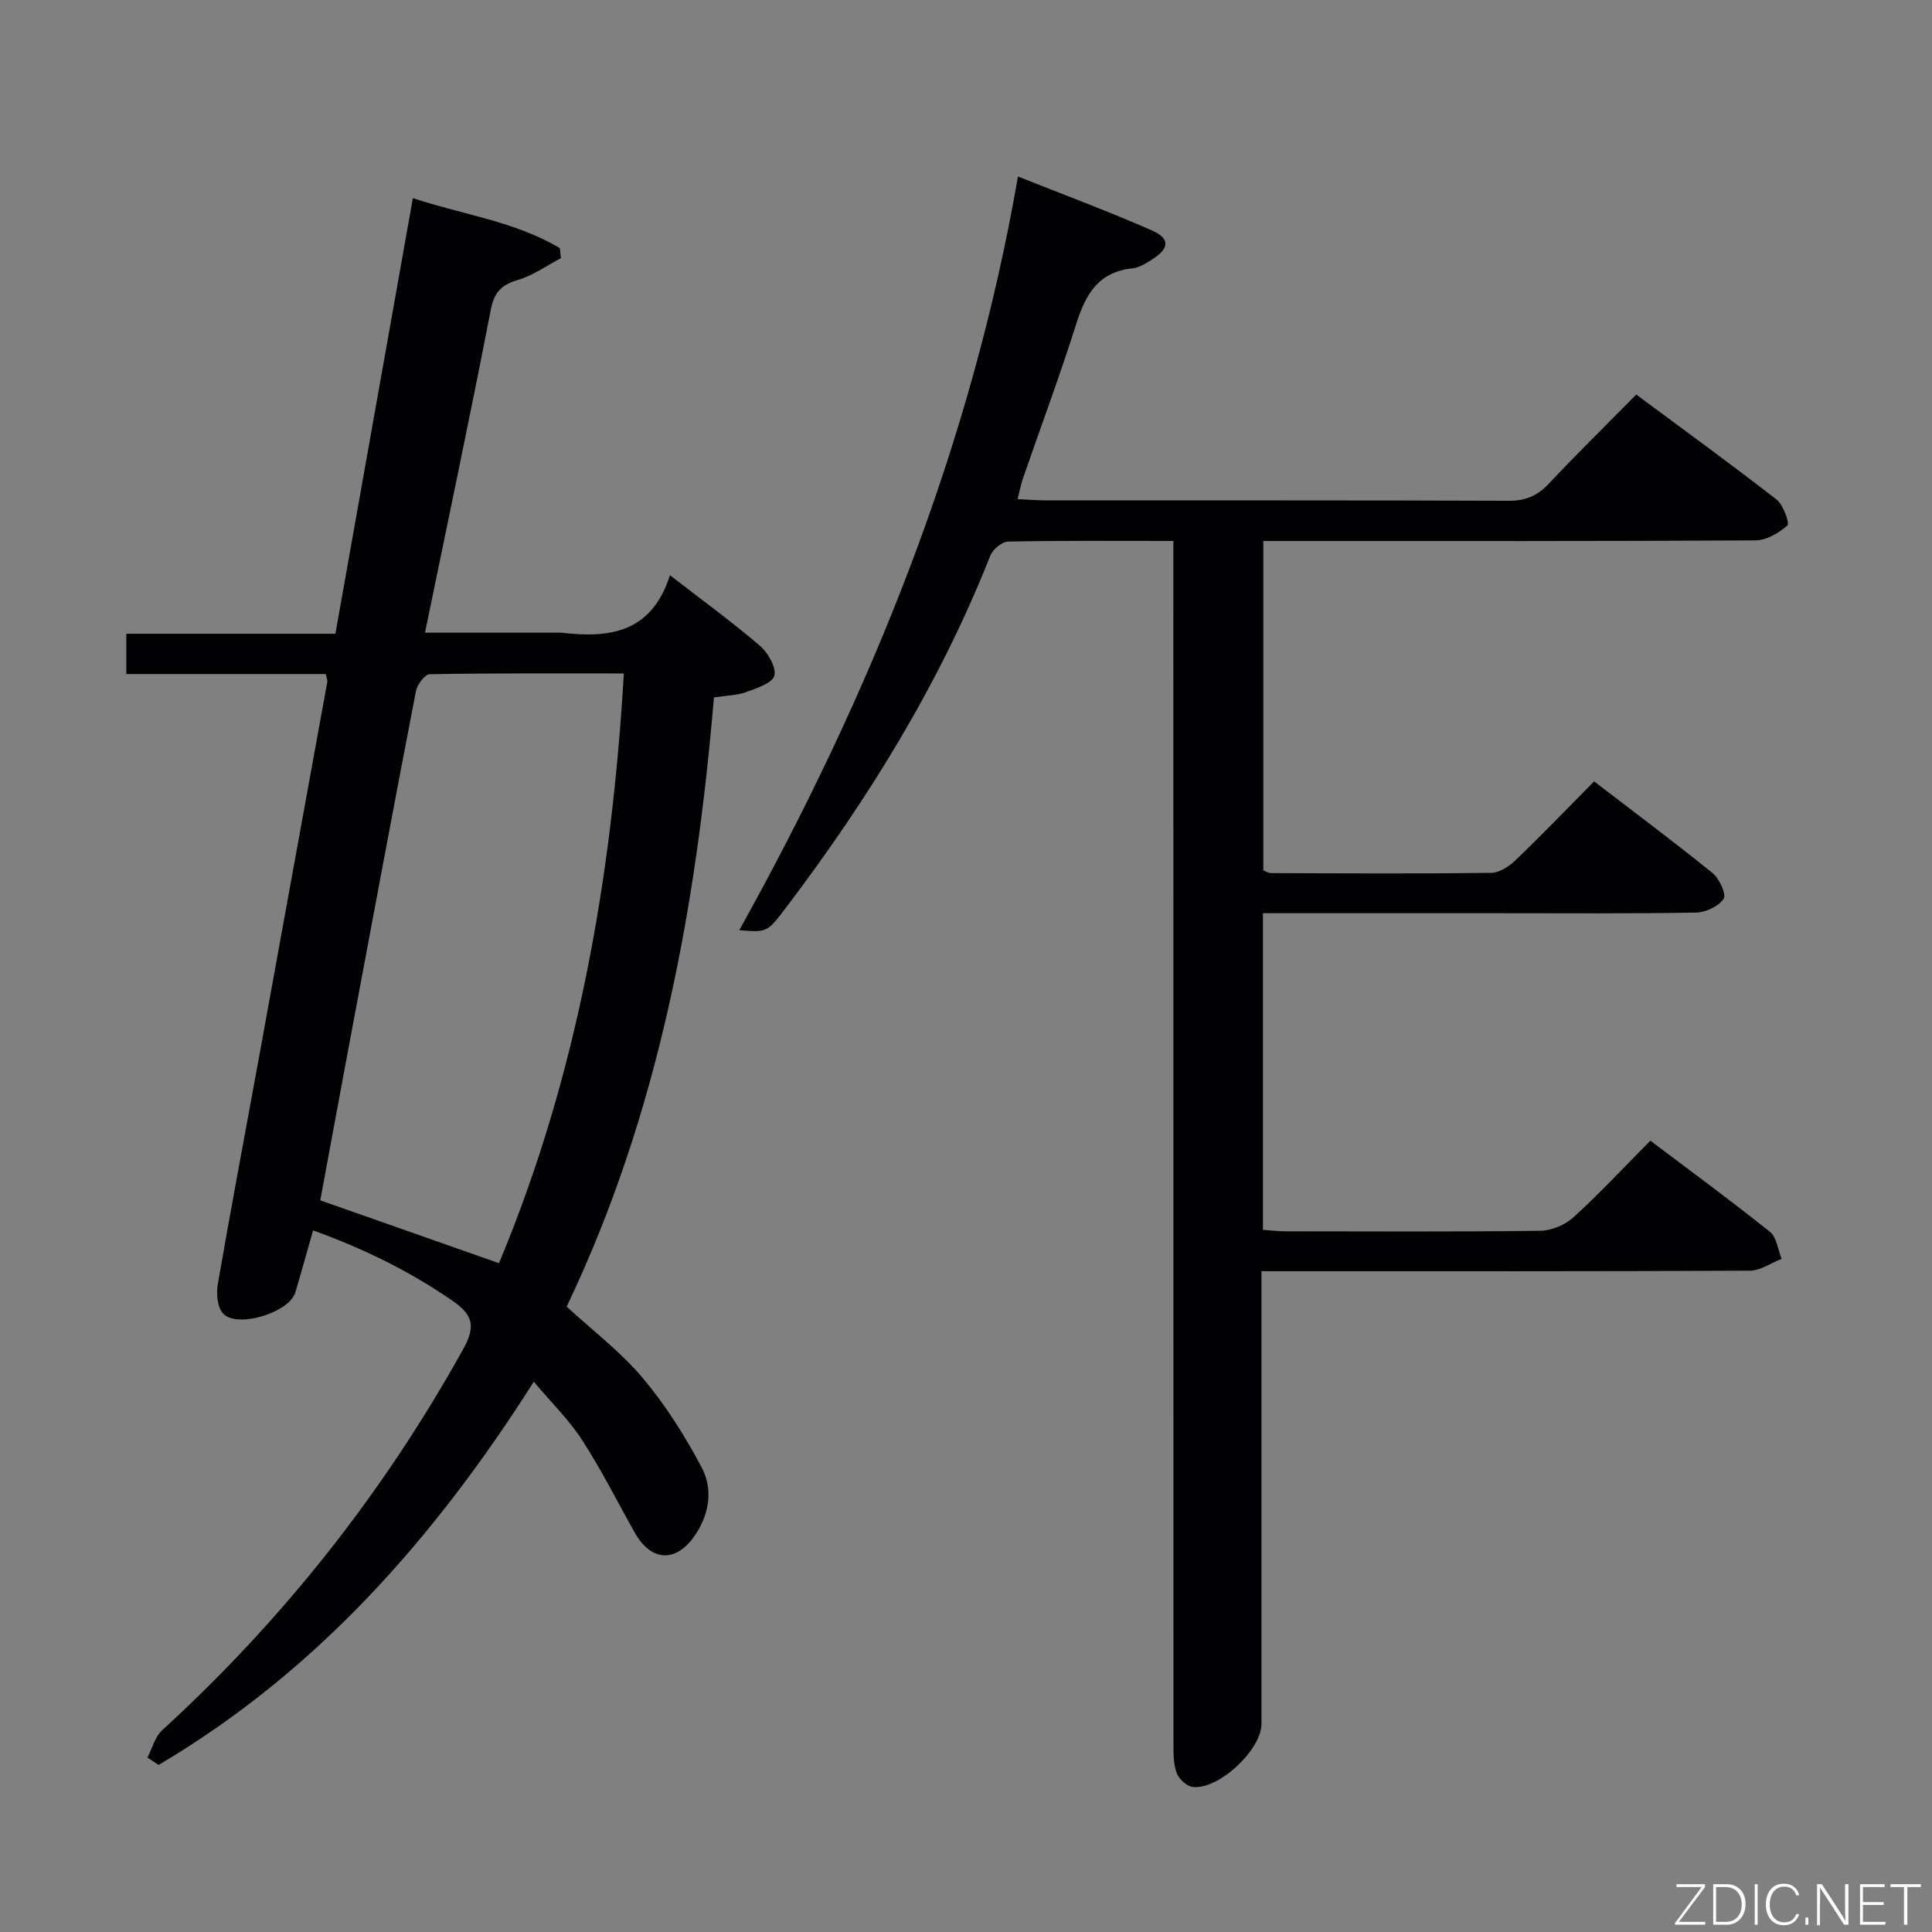 <svg enable-background="new 0 0 400 400" viewBox="0 0 400 400" xmlns="http://www.w3.org/2000/svg"><rect x="0" y="0" width="400" height="400" fill="#808080" stroke="none"/><path d="m242.93 112c-11.92 0-23.07-.1-34.22.13-1.28.03-3.17 1.62-3.68 2.92-10.42 26.35-25.13 50.2-42.17 72.7-4.03 5.32-4.03 5.32-9.8 4.83 27.3-49.06 48.02-100.18 57.7-156.04 9.64 3.84 18.76 7.23 27.65 11.13 3.89 1.7 3.75 3.75.14 6.03-1.25.79-2.64 1.71-4.04 1.85-7.09.71-9.76 5.39-11.69 11.52-3.4 10.76-7.35 21.34-11.04 32.01-.42 1.21-.64 2.49-1.09 4.26 2.18.1 3.95.25 5.71.26 32 .01 64-.04 96 .08 3.48.01 5.92-1.04 8.26-3.54 5.81-6.17 11.86-12.12 18.11-18.45 9.94 7.38 19.61 14.39 29.04 21.73 1.41 1.1 2.75 4.91 2.25 5.36-1.76 1.58-4.35 3.09-6.63 3.1-31.83.19-63.67.13-95.5.13-1.99 0-3.99 0-6.37 0v68.21c.46.16 1.05.55 1.65.55 15.17.05 30.33.14 45.5-.05 1.7-.02 3.69-1.3 5.01-2.57 5.4-5.18 10.6-10.58 16.32-16.37 8.34 6.4 16.57 12.53 24.53 18.98 1.41 1.14 2.9 4.4 2.29 5.32-1.03 1.56-3.69 2.82-5.69 2.86-13.66.24-27.33.13-41 .13-14.33 0-28.67 0-43 0-1.79 0-3.59 0-5.69 0v65.55c1.56.11 3 .3 4.44.31 17.67.02 35.33.12 53-.11 2.33-.03 5.14-1.23 6.88-2.82 5.41-4.93 10.4-10.3 15.89-15.84 8.42 6.36 16.73 12.45 24.76 18.88 1.4 1.12 1.64 3.69 2.42 5.59-2.19.86-4.38 2.44-6.58 2.45-31.5.16-63 .11-94.5.11-1.97 0-3.94 0-6.62 0v6.24 87.5c0 5.43-9.1 13.86-14.37 13.01-1.26-.2-2.83-1.76-3.25-3.03-.66-1.98-.6-4.25-.6-6.39-.02-80.67-.02-161.33-.02-242 0-1.99 0-3.96 0-6.52z" fill="#010103"/><path d="m30.52 363.89c1-1.91 1.56-4.29 3.05-5.66 25.03-22.9 45.77-49.12 62.26-78.78 2.53-4.55 2.37-7.01-2.03-10.06-8.93-6.19-18.48-10.86-28.98-14.65-1.32 4.61-2.45 8.73-3.67 12.83-1.25 4.22-12.21 7.56-15.02 4.32-1.15-1.33-1.37-4.06-1.04-5.98 2.62-15.19 5.49-30.34 8.26-45.51 4.82-26.42 9.62-52.84 14.42-79.26.05-.3-.12-.63-.33-1.59-13.56 0-27.28 0-41.29 0 0-3.05 0-5.47 0-8.34h43.29c5.33-29.99 10.61-59.64 16.04-90.19 10.33 3.44 21.11 4.79 30.43 10.36.08.69.15 1.38.23 2.06-2.92 1.54-5.7 3.55-8.81 4.48-3.41 1.02-4.99 2.46-5.71 6.18-4.29 22.13-8.96 44.18-13.63 66.89h27.17c.33 0 .67-.03 1 0 9.83 1.14 18.69.2 22.55-11.9 6.76 5.24 12.88 9.69 18.6 14.59 1.68 1.44 3.45 4.47 3.01 6.21-.4 1.56-3.7 2.61-5.89 3.42-1.82.67-3.89.67-6.62 1.08-3.65 43.43-11.39 86.19-30.49 126.13 5.36 4.94 11.15 9.32 15.71 14.73 4.75 5.64 8.78 12.03 12.24 18.56 2.32 4.37 1.68 9.38-1.21 13.8-3.94 6.01-9.2 5.87-12.71-.4-3.57-6.38-6.87-12.94-10.83-19.07-2.66-4.12-6.27-7.64-10-12.07-20.66 32.53-45.07 60.08-77.68 79.34-.78-.5-1.55-1.01-2.32-1.52zm72.79-102.36c16.25-38.9 23.37-79.72 25.85-122.1-13.95 0-27.08-.08-40.19.16-1.01.02-2.6 2.15-2.86 3.51-4.77 24.73-9.39 49.49-14.02 74.24-1.97 10.52-3.9 21.05-5.78 31.18 12.51 4.4 24.49 8.61 37 13.01z" fill="#010103"/><g fill="#fbfcfa"><path d="m346.9 398 5.4-7.3h-5.2v-.6h5.9v.6l-5.4 7.2h5.5l-.1.6h-6.2v-.5z"/><path d="m354.7 390.1h2.8c2.3 0 3.9 1.6 3.9 4.1s-1.6 4.3-3.9 4.3h-2.8zm.6 7.8h2c2.2 0 3.3-1.6 3.3-3.6 0-1.8-1-3.6-3.3-3.6h-2z"/><path d="m363.9 390.1v8.4h-.6v-8.4h1.6z"/><path d="m372.5 396.3c-.4 1.3-1.4 2.3-3.2 2.3-2.4 0-3.7-1.9-3.7-4.3 0-2.3 1.2-4.3 3.7-4.3 1.8 0 2.9 1 3.2 2.4h-.6c-.4-1.1-1.1-1.8-2.5-1.8-2.1 0-3 1.9-3 3.7s.9 3.7 3 3.7c1.4 0 2.1-.7 2.5-1.7z"/><path d="m373.8 398.5v-1.5h.6v1.5z"/><path d="m376.2 398.5v-8.4h1c1.3 2 4.4 6.7 4.9 7.6-.1-1.2-.1-2.4-.1-3.8v-3.8h.7v8.4h-.9c-1.2-1.9-4.4-6.8-5-7.7.1 1.1 0 2.3 0 3.9v3.9h-.6z"/><path d="m390 394.4h-4.3v3.5h4.7l-.1.6h-5.2v-8.4h5.1v.6h-4.5v3.1h4.3z"/><path d="m394.2 390.7h-2.8v-.6h6.3v.6h-2.8v7.8h-.7z"/></g></svg>